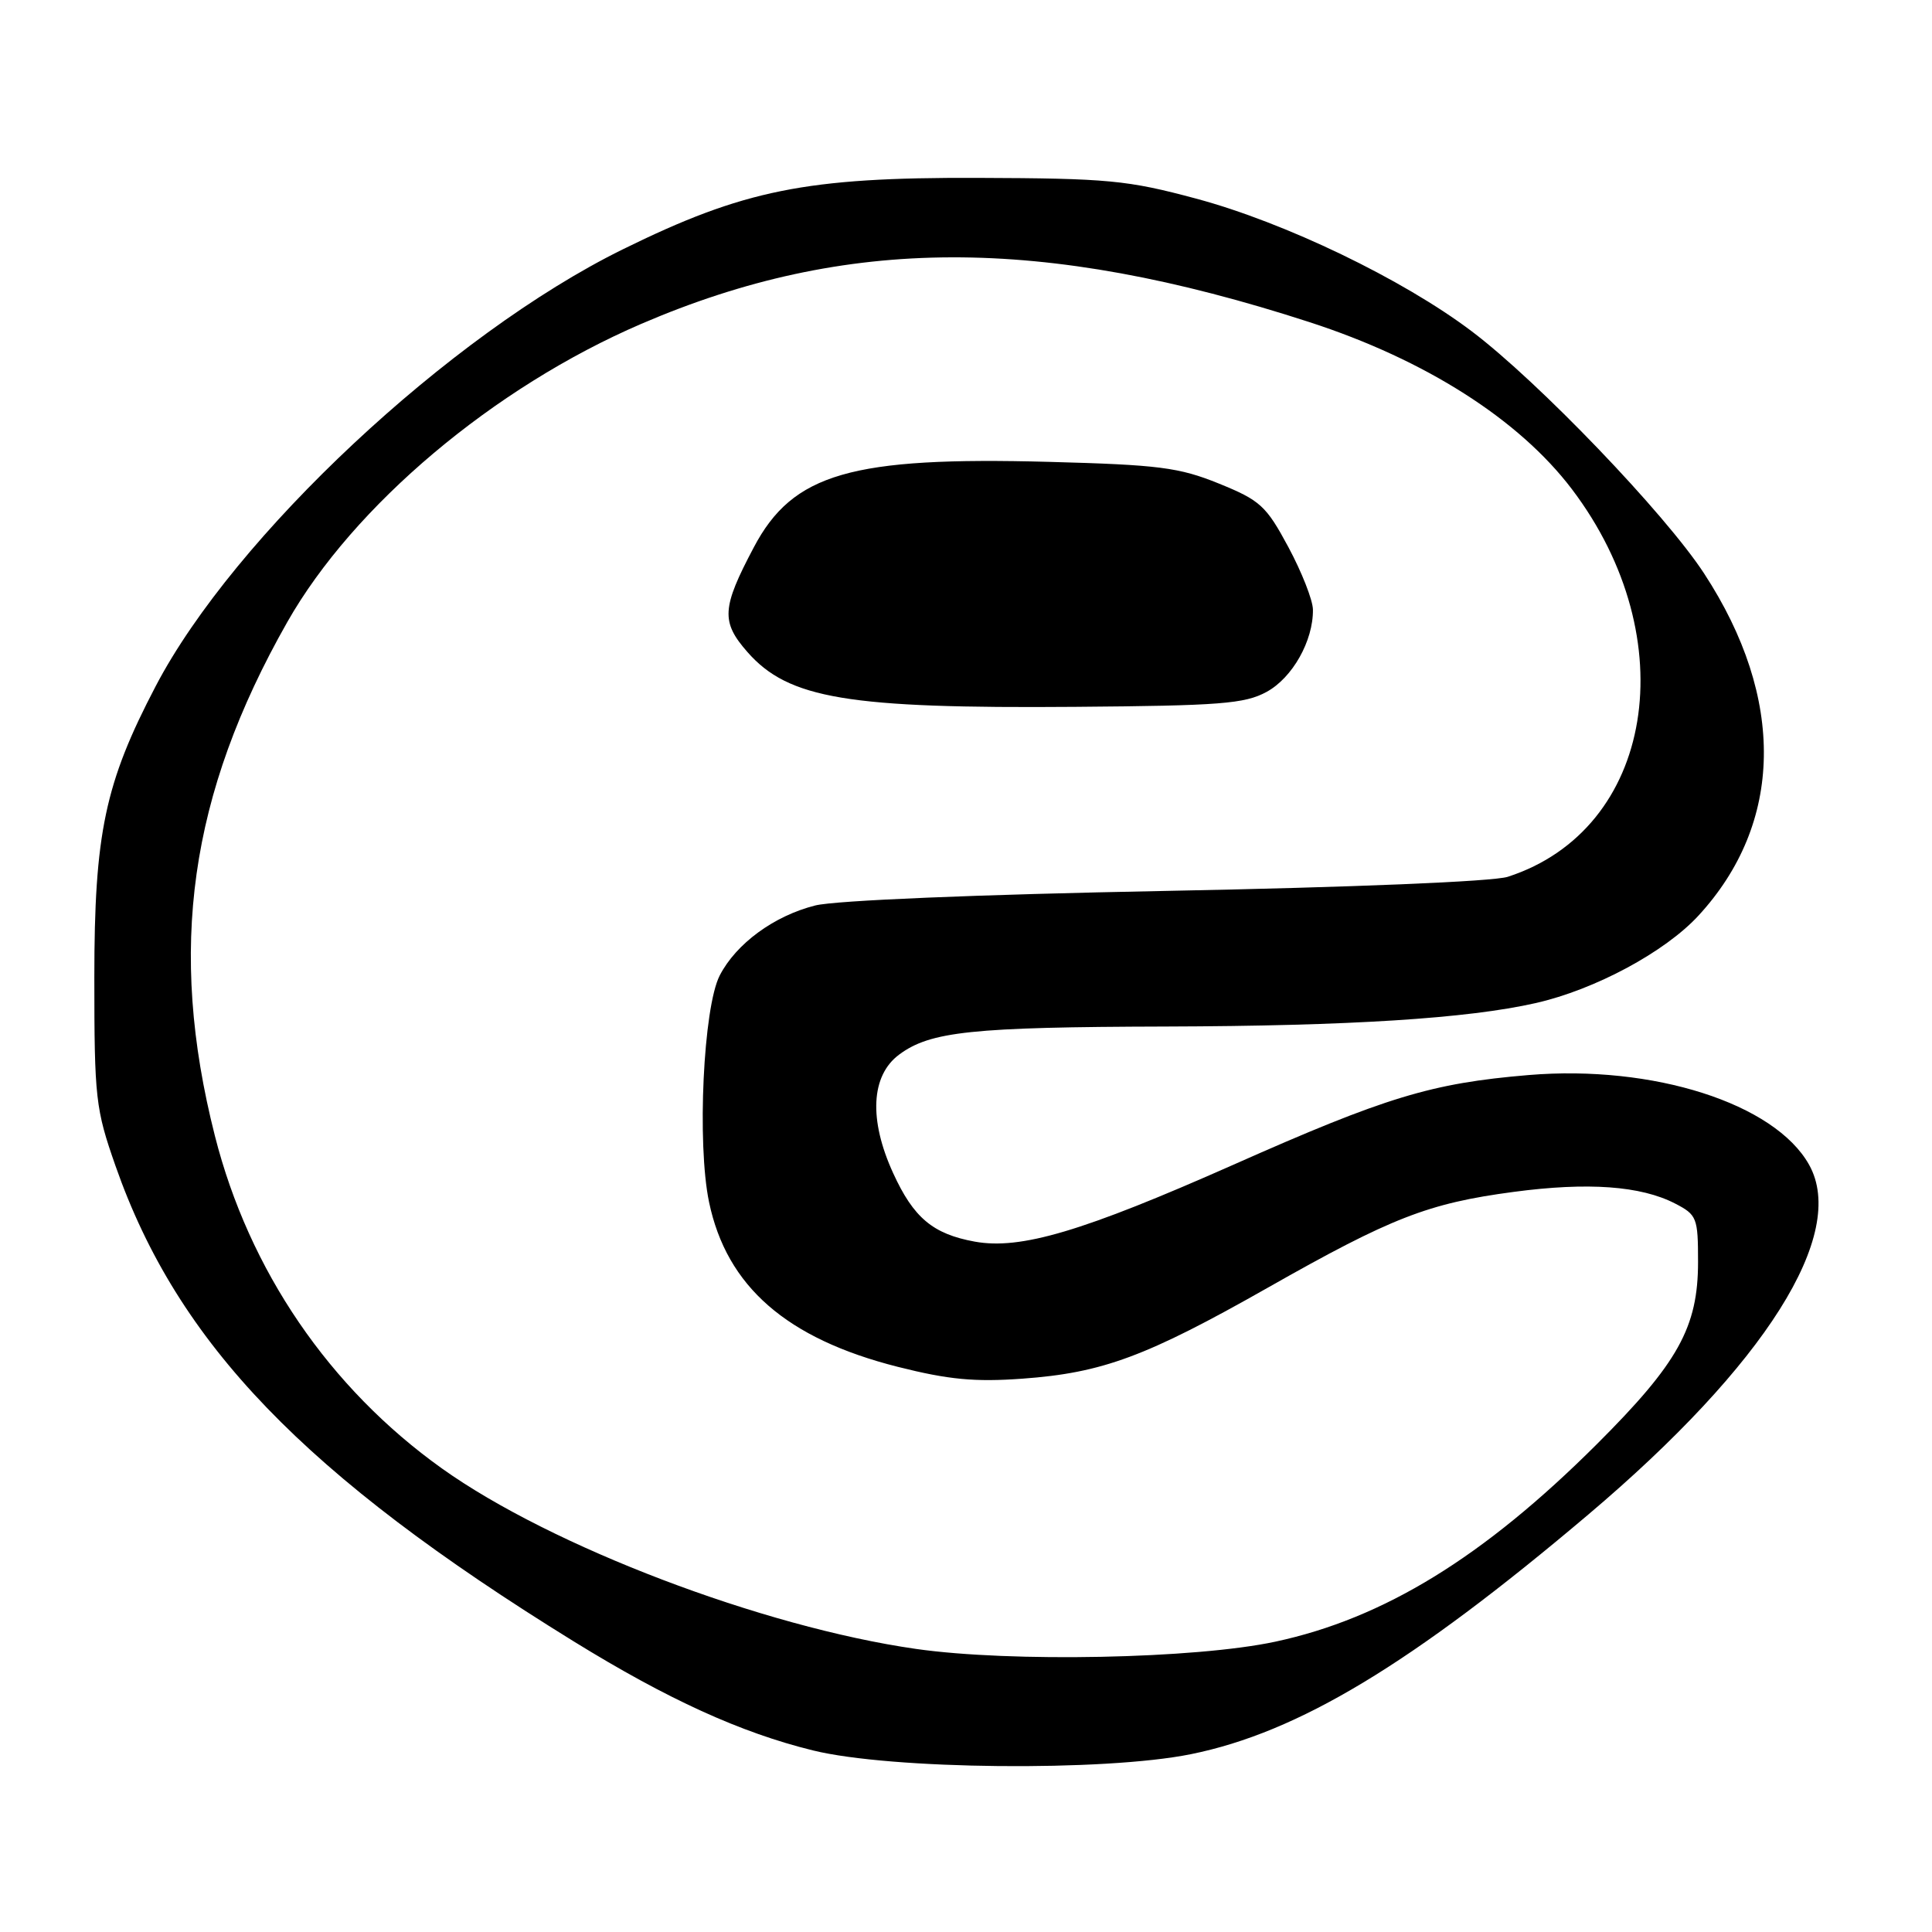 <?xml version="1.0" encoding="UTF-8" standalone="no"?>
<!DOCTYPE svg PUBLIC "-//W3C//DTD SVG 1.1//EN" "http://www.w3.org/Graphics/SVG/1.1/DTD/svg11.dtd" >
<svg xmlns="http://www.w3.org/2000/svg" xmlns:xlink="http://www.w3.org/1999/xlink" version="1.1" viewBox="0 0 256 256">
 <g >
 <path fill="currentColor"
d=" M 157.79 232.44 C 172.02 229.56 187.00 220.54 210.44 200.70 C 233.94 180.82 244.86 163.52 239.71 154.33 C 235.16 146.21 219.06 141.07 202.54 142.45 C 189.66 143.53 183.65 145.36 163.44 154.33 C 143.47 163.18 135.23 165.63 129.15 164.52 C 123.61 163.51 121.05 161.36 118.35 155.45 C 115.10 148.36 115.40 142.52 119.14 139.74 C 123.27 136.67 128.74 136.09 154.50 136.02 C 178.87 135.95 194.46 134.96 203.50 132.91 C 211.34 131.13 220.61 126.15 225.05 121.33 C 236.34 109.08 236.62 92.55 225.81 76.00 C 220.62 68.05 203.83 50.55 195.00 43.89 C 185.85 36.98 170.24 29.47 158.50 26.32 C 149.38 23.87 146.83 23.63 129.50 23.57 C 106.80 23.49 98.55 25.15 82.50 33.05 C 59.60 44.33 31.02 71.06 20.63 90.92 C 13.90 103.78 12.50 110.42 12.50 129.50 C 12.50 145.56 12.66 146.94 15.31 154.50 C 23.56 178.04 40.34 195.45 76.00 217.48 C 88.46 225.17 98.15 229.59 107.72 231.94 C 118.03 234.48 146.33 234.76 157.79 232.44 Z  M 121.37 218.49 C 101.06 215.58 73.05 204.92 58.56 194.58 C 43.64 183.93 33.00 168.35 28.47 150.49 C 22.20 125.78 25.09 105.30 38.06 82.44 C 46.83 66.99 65.43 51.32 84.98 42.91 C 112.14 31.23 138.01 31.17 173.50 42.68 C 188.85 47.66 201.27 55.57 208.28 64.81 C 223.33 84.66 219.16 109.91 199.79 116.18 C 197.86 116.81 179.09 117.58 154.50 118.05 C 129.43 118.53 110.69 119.31 108.02 119.98 C 102.56 121.36 97.55 125.03 95.37 129.25 C 93.19 133.47 92.34 151.53 93.95 159.27 C 96.28 170.46 104.22 177.39 118.99 181.12 C 125.69 182.81 129.17 183.14 135.49 182.68 C 146.09 181.91 151.86 179.77 168.00 170.62 C 184.36 161.34 189.22 159.44 200.58 157.93 C 210.42 156.62 217.41 157.13 221.95 159.47 C 224.85 160.97 225.00 161.35 225.00 167.21 C 225.00 175.87 222.37 180.61 211.55 191.40 C 196.58 206.33 183.36 214.45 168.99 217.53 C 158.41 219.80 133.96 220.29 121.37 218.49 Z  M 167.83 91.68 C 171.26 89.81 174.02 84.91 173.97 80.78 C 173.96 79.53 172.49 75.80 170.72 72.50 C 167.77 67.01 166.99 66.30 161.50 64.07 C 156.22 61.93 153.54 61.59 139.04 61.20 C 112.78 60.49 105.05 62.73 99.88 72.53 C 95.63 80.56 95.52 82.39 99.04 86.40 C 104.48 92.59 112.32 93.90 142.50 93.66 C 161.64 93.51 164.93 93.26 167.83 91.68 Z "/>
</g>
</svg>